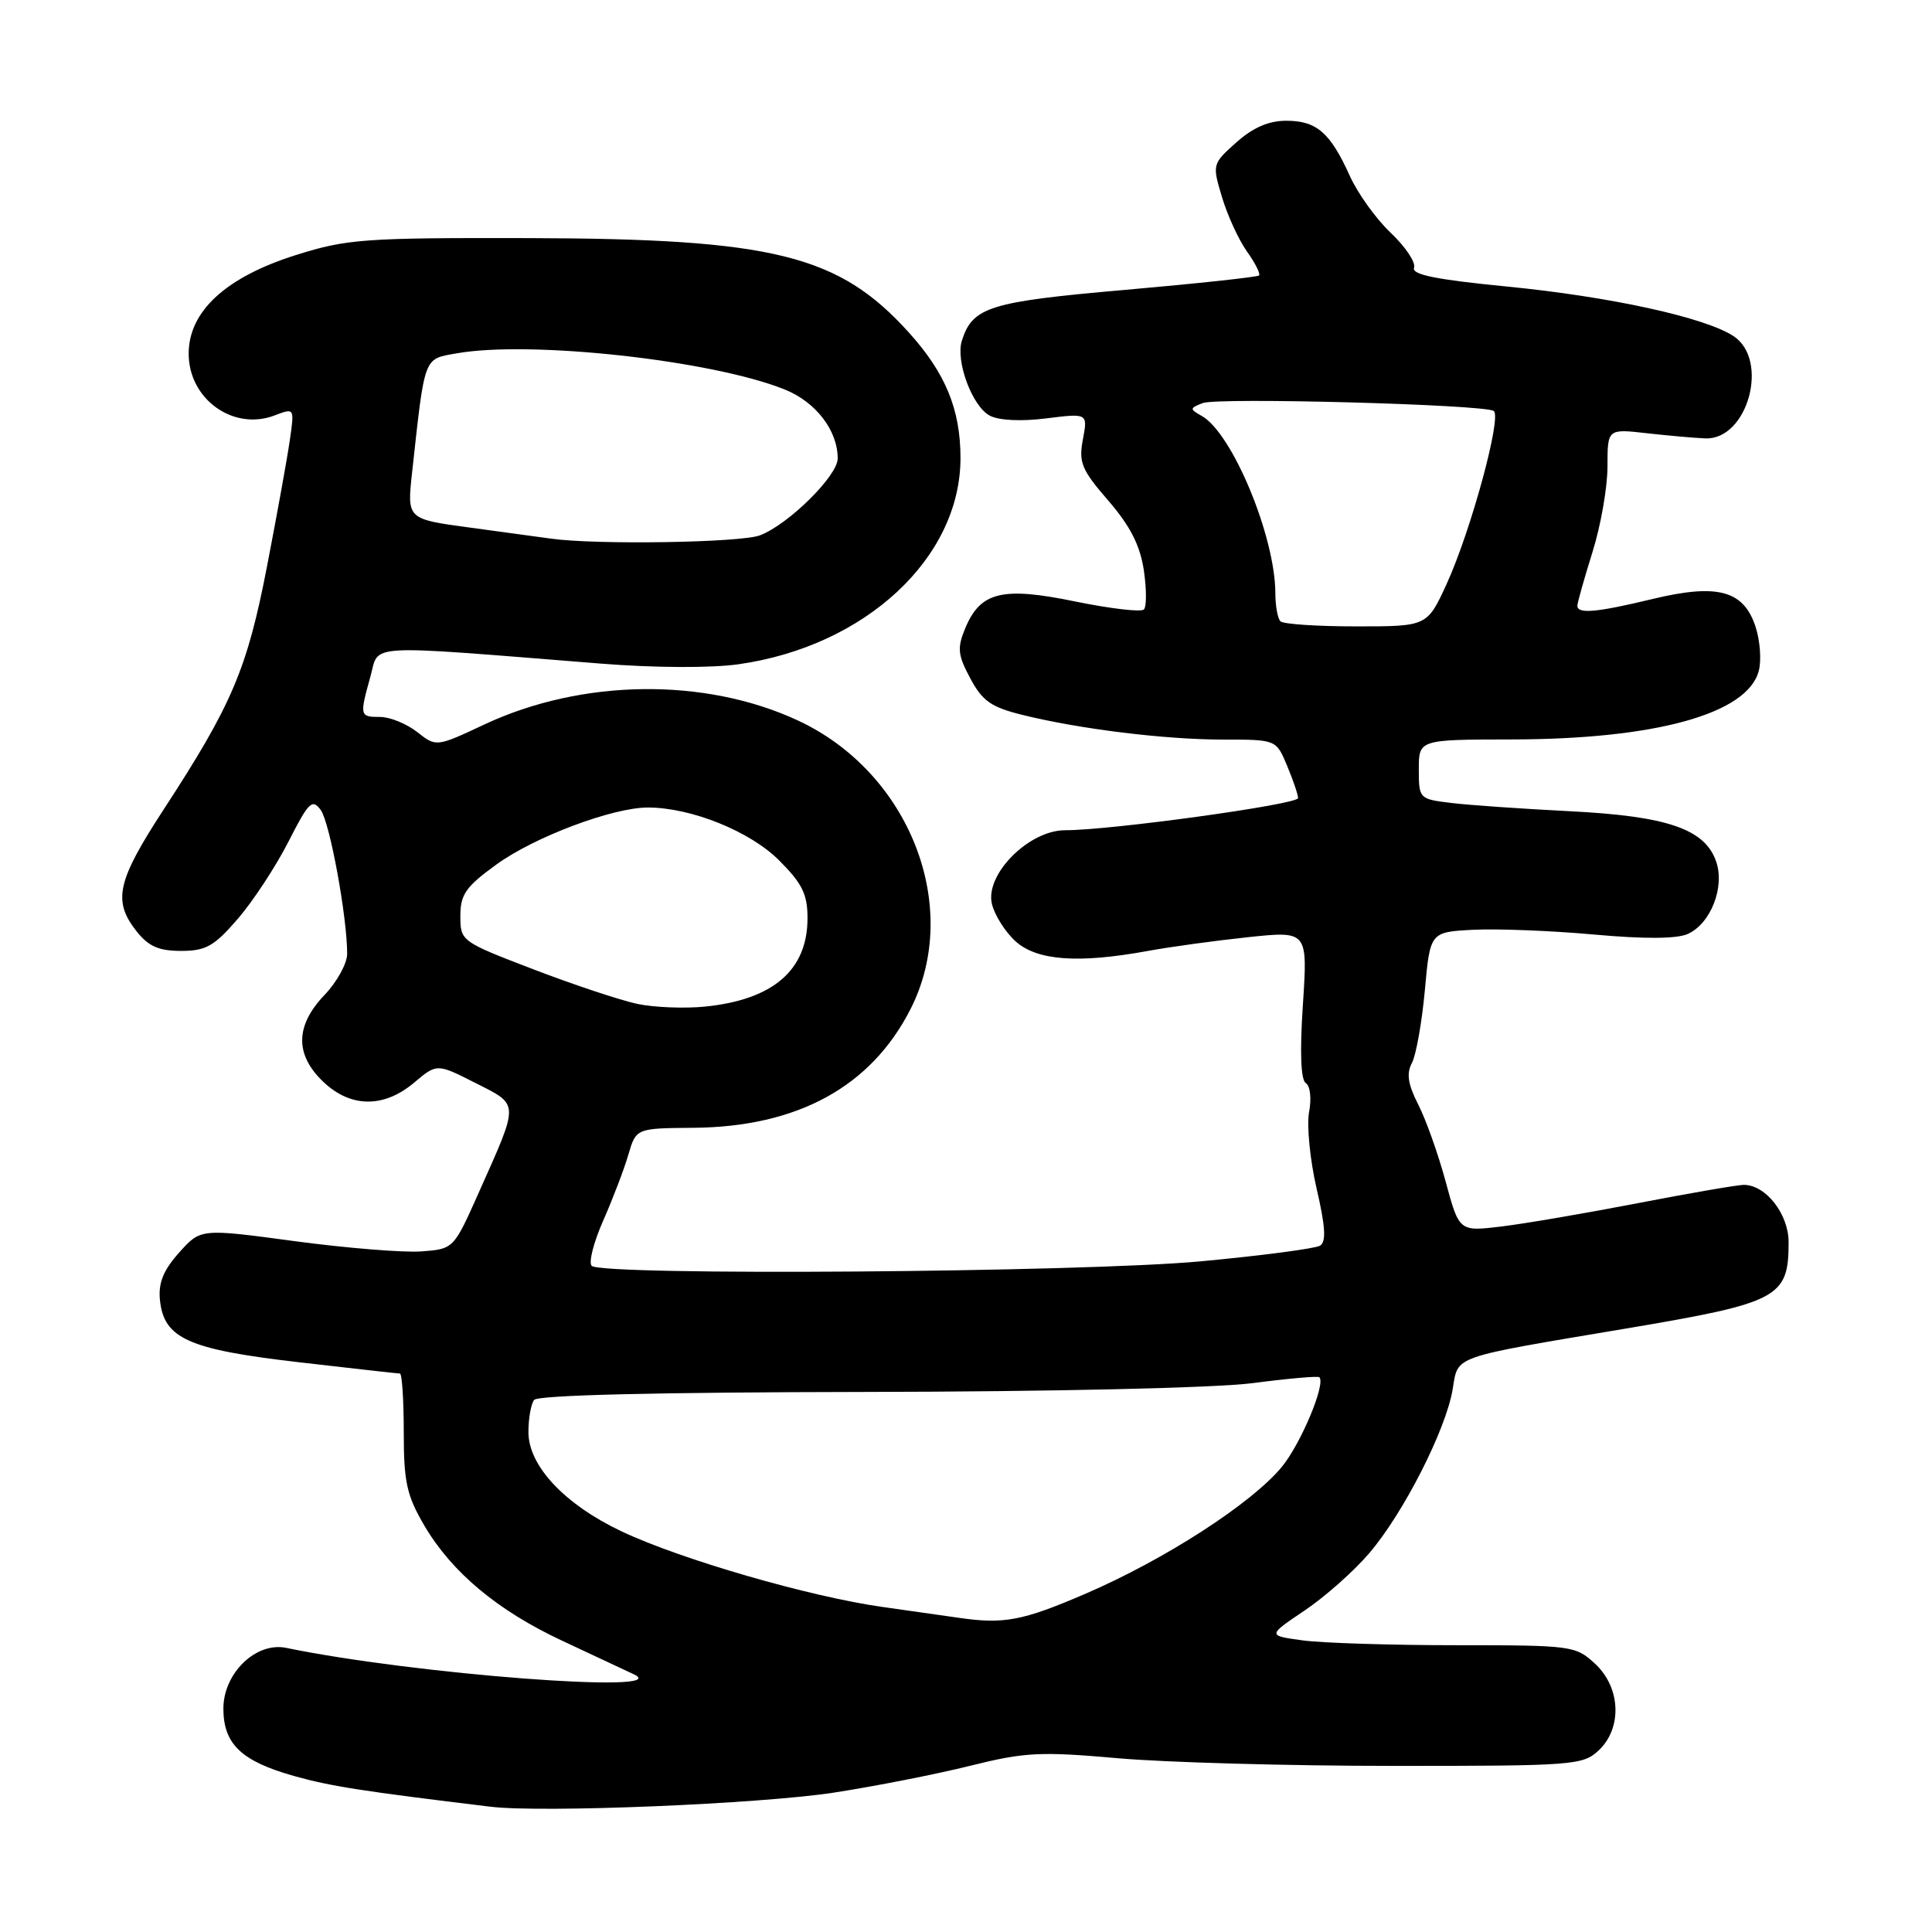 <?xml version="1.0" encoding="UTF-8" standalone="no"?>
<!DOCTYPE svg PUBLIC "-//W3C//DTD SVG 1.1//EN" "http://www.w3.org/Graphics/SVG/1.1/DTD/svg11.dtd" >
<svg xmlns="http://www.w3.org/2000/svg" xmlns:xlink="http://www.w3.org/1999/xlink" version="1.1" viewBox="0 0 256 256">
 <g >
 <path fill="currentColor"
d=" M 110.50 237.53 C 116.00 236.68 124.13 235.08 128.57 233.97 C 135.80 232.17 137.84 232.07 148.07 232.97 C 154.36 233.53 170.78 233.99 184.56 233.99 C 208.41 234.00 209.73 233.90 211.81 231.96 C 214.98 229.01 214.77 223.61 211.35 220.45 C 208.78 218.07 208.29 218.00 192.99 218.00 C 184.35 218.00 175.18 217.71 172.61 217.36 C 167.94 216.72 167.94 216.72 172.84 213.42 C 175.54 211.61 179.40 208.19 181.42 205.82 C 185.95 200.53 191.57 189.50 192.48 184.12 C 193.25 179.55 192.03 179.98 215.50 176.03 C 235.73 172.62 237.00 171.95 237.00 164.60 C 237.00 160.87 233.98 157.00 231.06 157.00 C 230.20 157.01 223.88 158.10 217.00 159.43 C 210.12 160.76 201.99 162.15 198.92 162.52 C 193.35 163.19 193.35 163.19 191.56 156.58 C 190.58 152.95 188.94 148.34 187.92 146.35 C 186.55 143.66 186.34 142.24 187.09 140.84 C 187.64 139.80 188.41 135.47 188.80 131.22 C 189.50 123.50 189.50 123.50 195.23 123.20 C 198.38 123.04 205.57 123.32 211.20 123.83 C 217.94 124.44 222.20 124.41 223.65 123.75 C 226.69 122.37 228.57 117.54 227.40 114.16 C 225.92 109.85 220.94 108.14 207.99 107.49 C 201.67 107.17 194.59 106.68 192.25 106.39 C 188.06 105.88 188.00 105.83 188.00 101.94 C 188.00 98.00 188.00 98.00 200.25 97.98 C 219.36 97.96 231.53 94.59 233.04 88.92 C 233.42 87.53 233.22 84.87 232.61 83.02 C 231.03 78.22 227.56 77.30 218.97 79.37 C 211.54 81.16 208.99 81.39 209.01 80.25 C 209.02 79.84 209.92 76.65 211.01 73.16 C 212.11 69.67 213.00 64.57 213.00 61.81 C 213.00 56.81 213.00 56.81 218.25 57.41 C 221.14 57.73 224.61 58.04 225.97 58.09 C 231.59 58.30 234.50 47.68 229.69 44.53 C 225.90 42.05 213.36 39.31 199.70 37.97 C 190.31 37.05 187.02 36.39 187.37 35.48 C 187.63 34.80 186.25 32.72 184.30 30.87 C 182.34 29.02 179.89 25.61 178.85 23.29 C 176.26 17.56 174.45 16.00 170.44 16.00 C 168.10 16.00 166.03 16.90 163.82 18.87 C 160.63 21.72 160.62 21.78 161.92 26.12 C 162.64 28.53 164.12 31.76 165.22 33.31 C 166.32 34.85 167.04 36.29 166.83 36.50 C 166.62 36.71 158.64 37.57 149.09 38.41 C 131.09 39.98 128.87 40.67 127.45 45.15 C 126.60 47.85 128.82 53.83 131.14 55.07 C 132.33 55.71 135.29 55.86 138.62 55.44 C 144.14 54.75 144.14 54.75 143.49 58.22 C 142.91 61.28 143.31 62.24 146.85 66.33 C 149.75 69.68 151.06 72.25 151.56 75.53 C 151.93 78.04 151.94 80.39 151.57 80.76 C 151.20 81.13 147.13 80.65 142.52 79.71 C 132.80 77.70 129.90 78.41 127.89 83.27 C 126.81 85.87 126.91 86.79 128.57 89.89 C 130.17 92.89 131.34 93.71 135.48 94.73 C 143.12 96.62 154.40 98.00 162.12 98.00 C 169.10 98.00 169.10 98.00 170.55 101.47 C 171.35 103.38 172.00 105.30 172.00 105.75 C 172.00 106.59 147.13 110.02 141.15 110.01 C 136.34 110.00 130.51 115.85 131.43 119.76 C 131.79 121.27 133.21 123.51 134.59 124.75 C 137.44 127.29 142.88 127.69 152.07 126.01 C 155.05 125.46 161.05 124.64 165.39 124.18 C 173.28 123.35 173.28 123.35 172.64 133.12 C 172.22 139.43 172.36 143.11 173.03 143.52 C 173.61 143.88 173.80 145.56 173.46 147.36 C 173.13 149.13 173.58 153.67 174.45 157.46 C 175.63 162.54 175.75 164.54 174.91 165.06 C 174.28 165.44 167.18 166.38 159.13 167.13 C 143.41 168.60 79.74 169.07 78.40 167.73 C 77.97 167.30 78.66 164.60 79.93 161.73 C 81.20 158.85 82.70 154.93 83.26 153.00 C 84.29 149.50 84.29 149.50 91.89 149.44 C 105.70 149.32 115.44 143.99 120.67 133.67 C 127.51 120.16 120.52 102.32 105.69 95.45 C 93.37 89.74 77.12 89.95 64.22 95.98 C 57.80 98.99 57.80 98.99 55.27 96.99 C 53.87 95.90 51.67 95.00 50.37 95.00 C 47.66 95.00 47.63 94.87 49.09 89.62 C 50.30 85.26 47.78 85.40 79.60 87.93 C 86.72 88.50 94.22 88.53 97.84 88.02 C 114.68 85.64 127.30 73.90 127.27 60.64 C 127.26 54.23 125.27 49.42 120.43 44.06 C 111.14 33.77 102.50 31.63 70.00 31.55 C 48.25 31.50 45.96 31.67 39.26 33.78 C 29.95 36.70 25.00 41.24 25.00 46.86 C 25.00 52.88 30.90 57.13 36.38 55.05 C 39.02 54.04 39.02 54.04 38.41 58.27 C 38.08 60.60 36.72 68.12 35.39 75.00 C 32.75 88.65 30.75 93.36 21.70 107.24 C 15.50 116.75 14.92 119.35 18.07 123.37 C 19.67 125.40 21.03 126.00 23.99 126.00 C 27.28 126.00 28.38 125.38 31.51 121.75 C 33.53 119.41 36.54 114.82 38.21 111.55 C 40.90 106.26 41.37 105.79 42.50 107.33 C 43.70 108.98 46.00 121.48 46.00 126.39 C 46.00 127.66 44.65 130.12 43.00 131.84 C 39.12 135.90 39.06 139.72 42.80 143.31 C 46.44 146.80 50.84 146.85 54.87 143.46 C 57.89 140.91 57.89 140.91 63.00 143.50 C 68.86 146.47 68.84 145.92 63.45 158.00 C 60.11 165.50 60.11 165.50 55.81 165.82 C 53.45 165.99 45.91 165.38 39.05 164.46 C 26.59 162.78 26.59 162.78 23.74 165.97 C 21.65 168.30 20.97 169.99 21.19 172.23 C 21.70 177.35 24.91 178.80 39.49 180.49 C 46.64 181.32 52.72 182.00 52.99 182.00 C 53.27 182.00 53.50 185.49 53.50 189.75 C 53.50 196.40 53.89 198.16 56.24 202.17 C 59.88 208.35 65.95 213.42 74.50 217.41 C 78.35 219.21 82.62 221.21 84.00 221.86 C 89.58 224.50 54.91 221.86 37.91 218.35 C 33.92 217.53 29.60 221.71 29.60 226.39 C 29.60 231.10 31.98 233.37 39.00 235.34 C 43.80 236.69 48.04 237.35 65.00 239.40 C 71.84 240.23 100.66 239.04 110.50 237.53 Z  M 127.00 214.36 C 125.62 214.16 121.12 213.52 117.00 212.94 C 107.34 211.59 90.21 206.63 82.35 202.91 C 74.78 199.32 69.99 194.20 70.02 189.72 C 70.02 187.95 70.36 186.05 70.77 185.50 C 71.23 184.86 87.07 184.48 114.50 184.44 C 139.60 184.40 161.04 183.91 166.00 183.27 C 170.67 182.66 174.64 182.31 174.82 182.49 C 175.70 183.36 172.37 191.31 169.84 194.38 C 165.84 199.22 154.38 206.63 143.83 211.18 C 135.47 214.78 133.02 215.24 127.00 214.36 Z  M 84.48 133.03 C 82.26 132.56 76.08 130.51 70.73 128.46 C 61.09 124.77 61.00 124.70 61.00 121.38 C 61.00 118.52 61.71 117.50 65.75 114.57 C 70.78 110.91 81.17 107.00 85.84 107.00 C 91.57 107.00 99.37 110.14 103.22 113.99 C 106.30 117.06 107.00 118.49 107.00 121.66 C 107.00 128.55 102.45 132.47 93.41 133.38 C 90.71 133.65 86.69 133.49 84.48 133.03 Z  M 169.67 82.33 C 169.30 81.97 168.99 80.28 168.99 78.58 C 168.96 71.05 163.28 57.38 159.23 55.11 C 157.61 54.20 157.62 54.09 159.37 53.41 C 161.37 52.64 196.53 53.59 197.92 54.45 C 199.04 55.14 194.91 70.32 191.70 77.35 C 189.11 83.00 189.11 83.00 179.72 83.00 C 174.56 83.00 170.03 82.70 169.67 82.33 Z  M 73.00 71.37 C 71.62 71.18 66.77 70.52 62.21 69.90 C 53.93 68.78 53.93 68.78 54.60 62.64 C 56.32 46.98 56.09 47.61 60.51 46.82 C 70.29 45.09 94.27 47.72 103.96 51.60 C 108.09 53.25 111.00 57.03 111.00 60.75 C 111.00 63.05 104.45 69.52 100.68 70.94 C 98.11 71.91 78.92 72.21 73.00 71.37 Z "/>
</g>
</svg>
